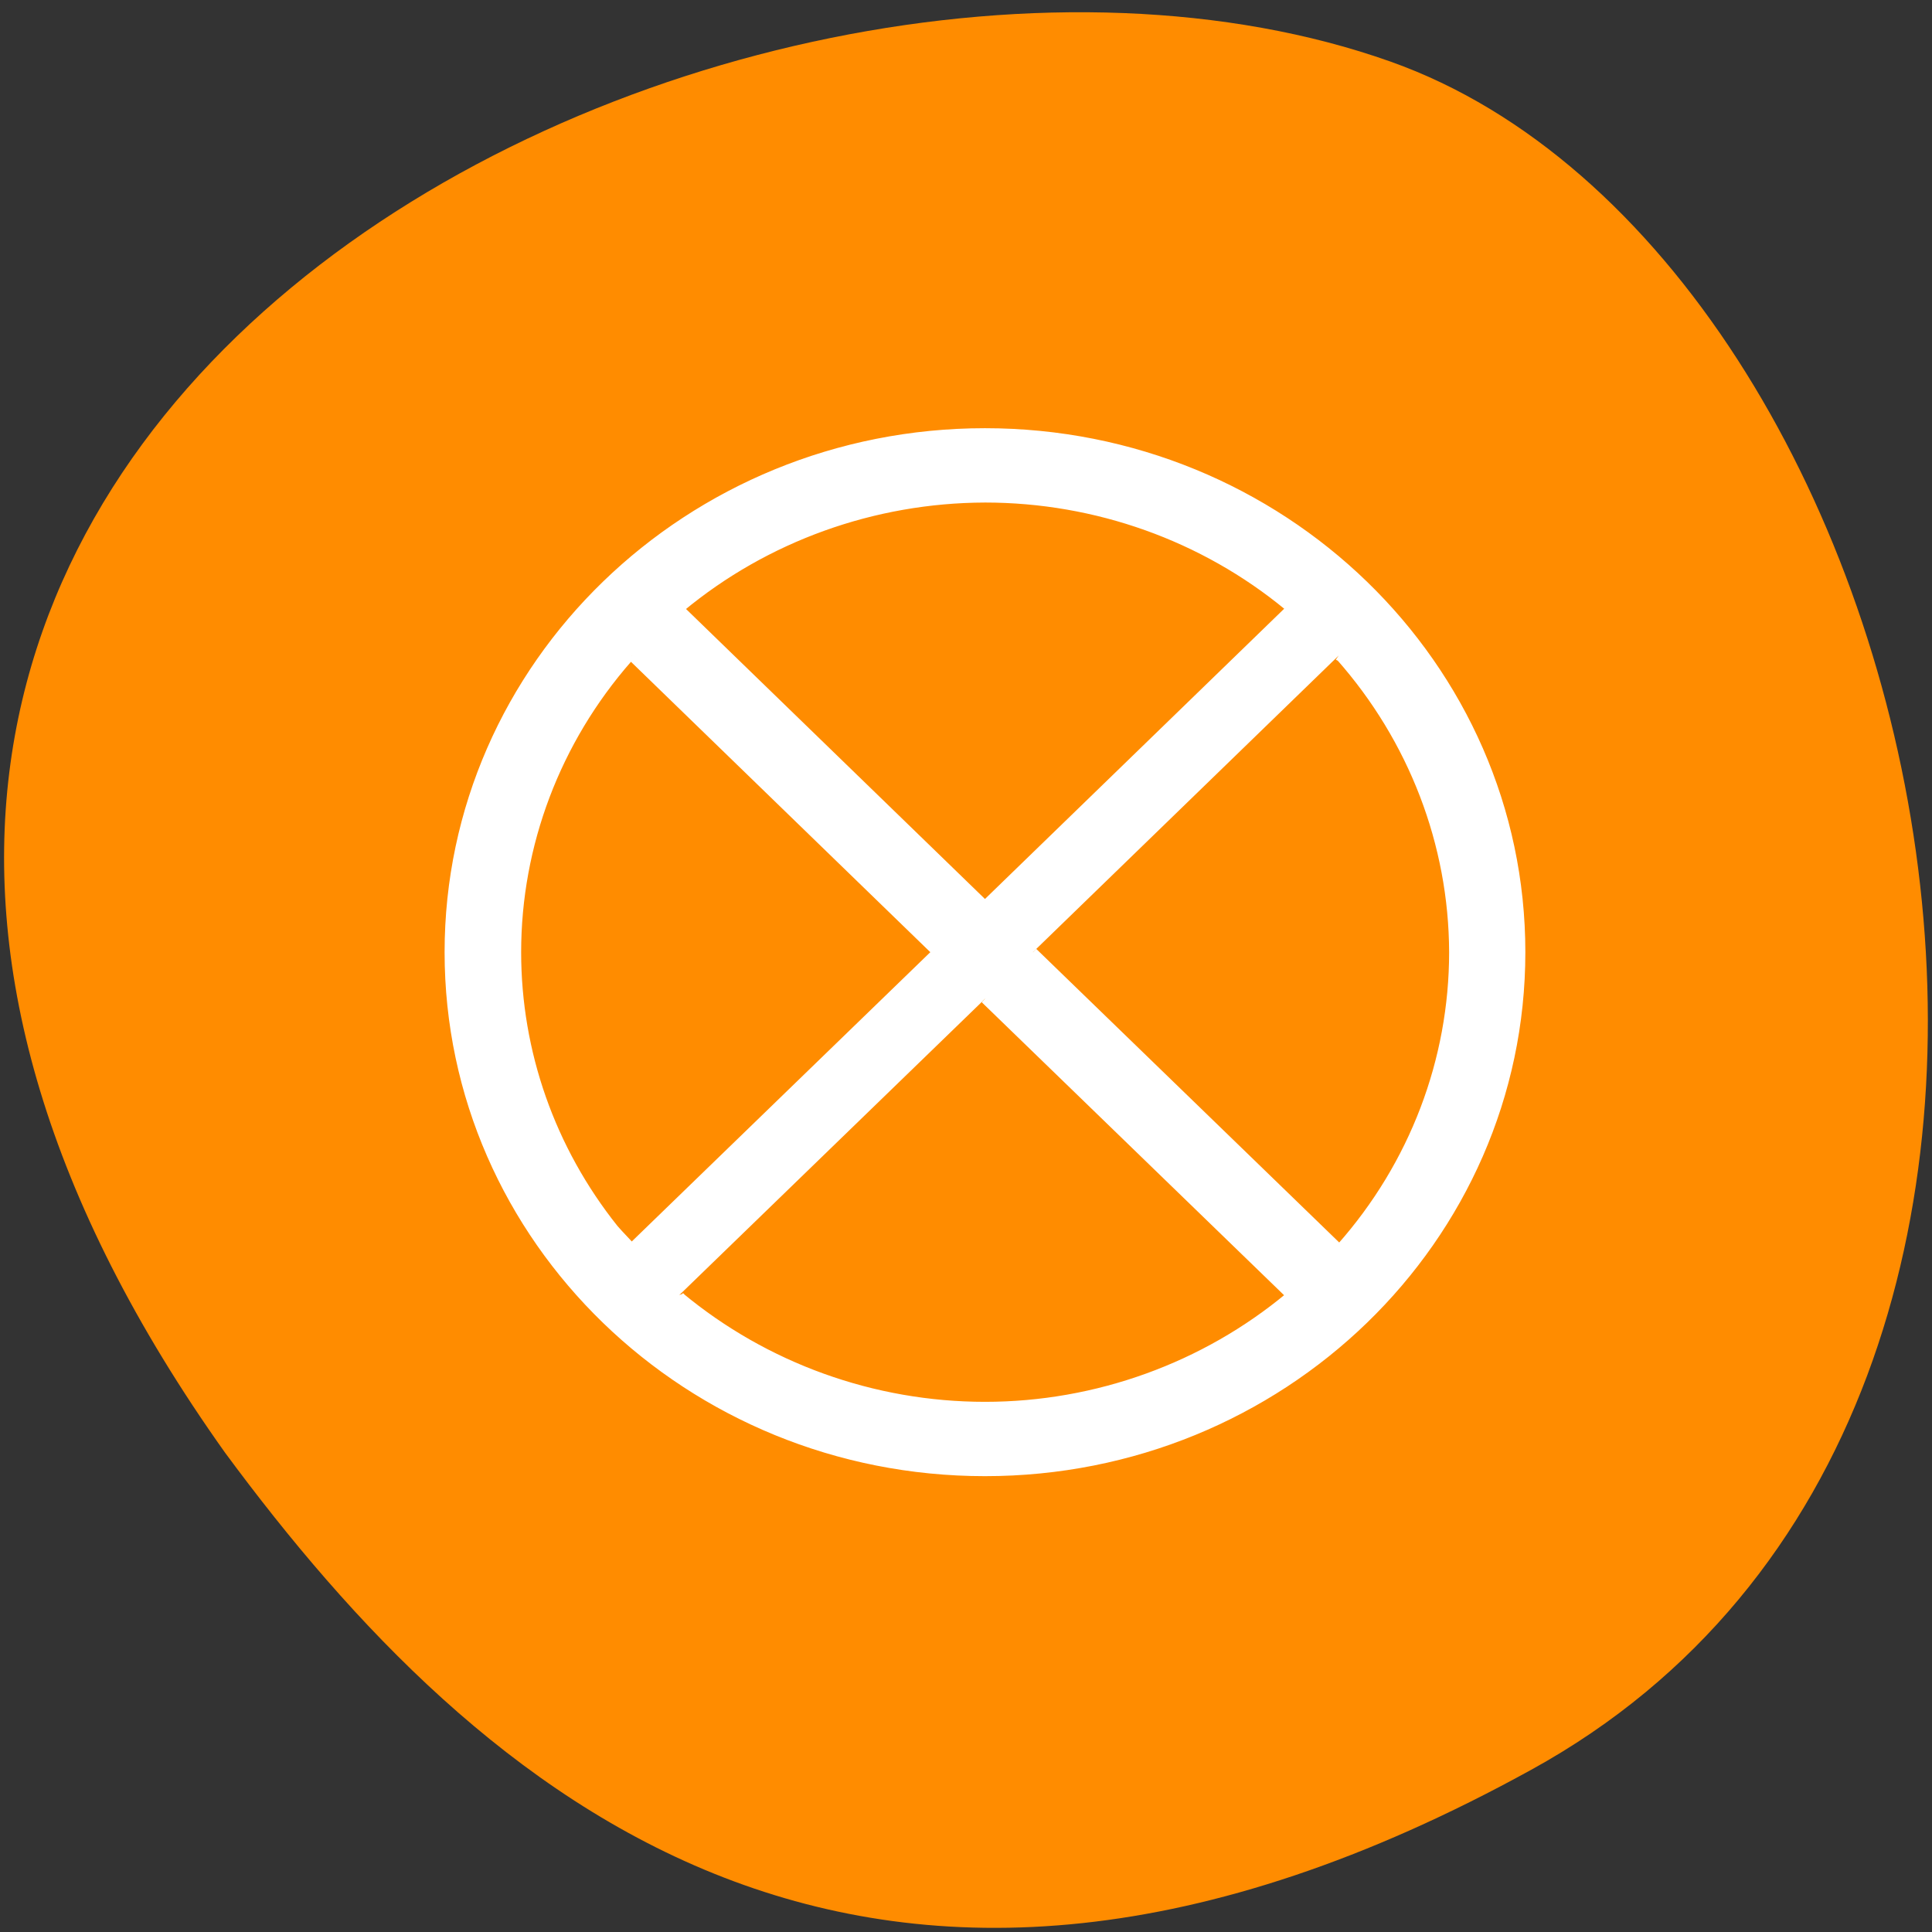 <svg xmlns="http://www.w3.org/2000/svg" viewBox="0 0 24 24"><rect x="0" y="0" width="24" height="24" fill="#333333" stroke="none"/><path d="m 19.023 21.984 c 8.266 -4.547 5.055 -18.805 -1.75 -21.219 c -8.102 -2.875 -23.492 4.609 -14.477 17.281 c 3.148 4.266 7.961 8.492 16.227 3.938" style="fill:#ff8c00"/><path d="m 130.167 57.208 c -39.083 0 -70.792 30.75 -70.792 68.625 c 0 37.917 31.708 68.625 70.792 68.625 c 39.083 0 70.792 -30.708 70.792 -68.625 c 0 -37.875 -31.708 -68.625 -70.792 -68.625 m 0 8.583 c 14.708 0 28.917 5.083 40.083 14.292 c 0.125 0.167 0.167 0.292 0.292 0.417 l -40.375 39.167 l -40.375 -39.167 c 0.083 -0.083 0.083 -0.125 0.167 -0.25 c 11.208 -9.292 25.458 -14.417 40.208 -14.458 m -46.708 20.875 l 40.375 39.167 l -40.375 39.125 c -0.917 -1.042 -1.5 -1.583 -2.333 -2.542 c -8.375 -10.5 -12.875 -23.333 -12.875 -36.583 c 0 -14.208 5.208 -28 14.708 -38.833 c 0.167 -0.125 0.292 -0.167 0.5 -0.333 m 93.417 0 c 0.125 0.083 0.167 0.083 0.25 0.083 c 9.625 10.875 14.958 24.75 15 39.083 c 0 14.292 -5.25 28.125 -14.875 39 c -0.125 0.042 -0.208 0.042 -0.375 0.125 l -40.375 -39.125 m -6.333 6.167 l 40.375 39.125 c -0.042 0.125 -0.042 0.125 -0.125 0.25 c -11.167 9.292 -25.458 14.5 -40.25 14.5 c -14.792 0 -29.083 -5.167 -40.333 -14.5 c 0 -0.125 0 -0.125 -0.042 -0.25" transform="scale(0.094)" style="fill:#fff;stroke:#fff;stroke-width:1.241"/></svg>